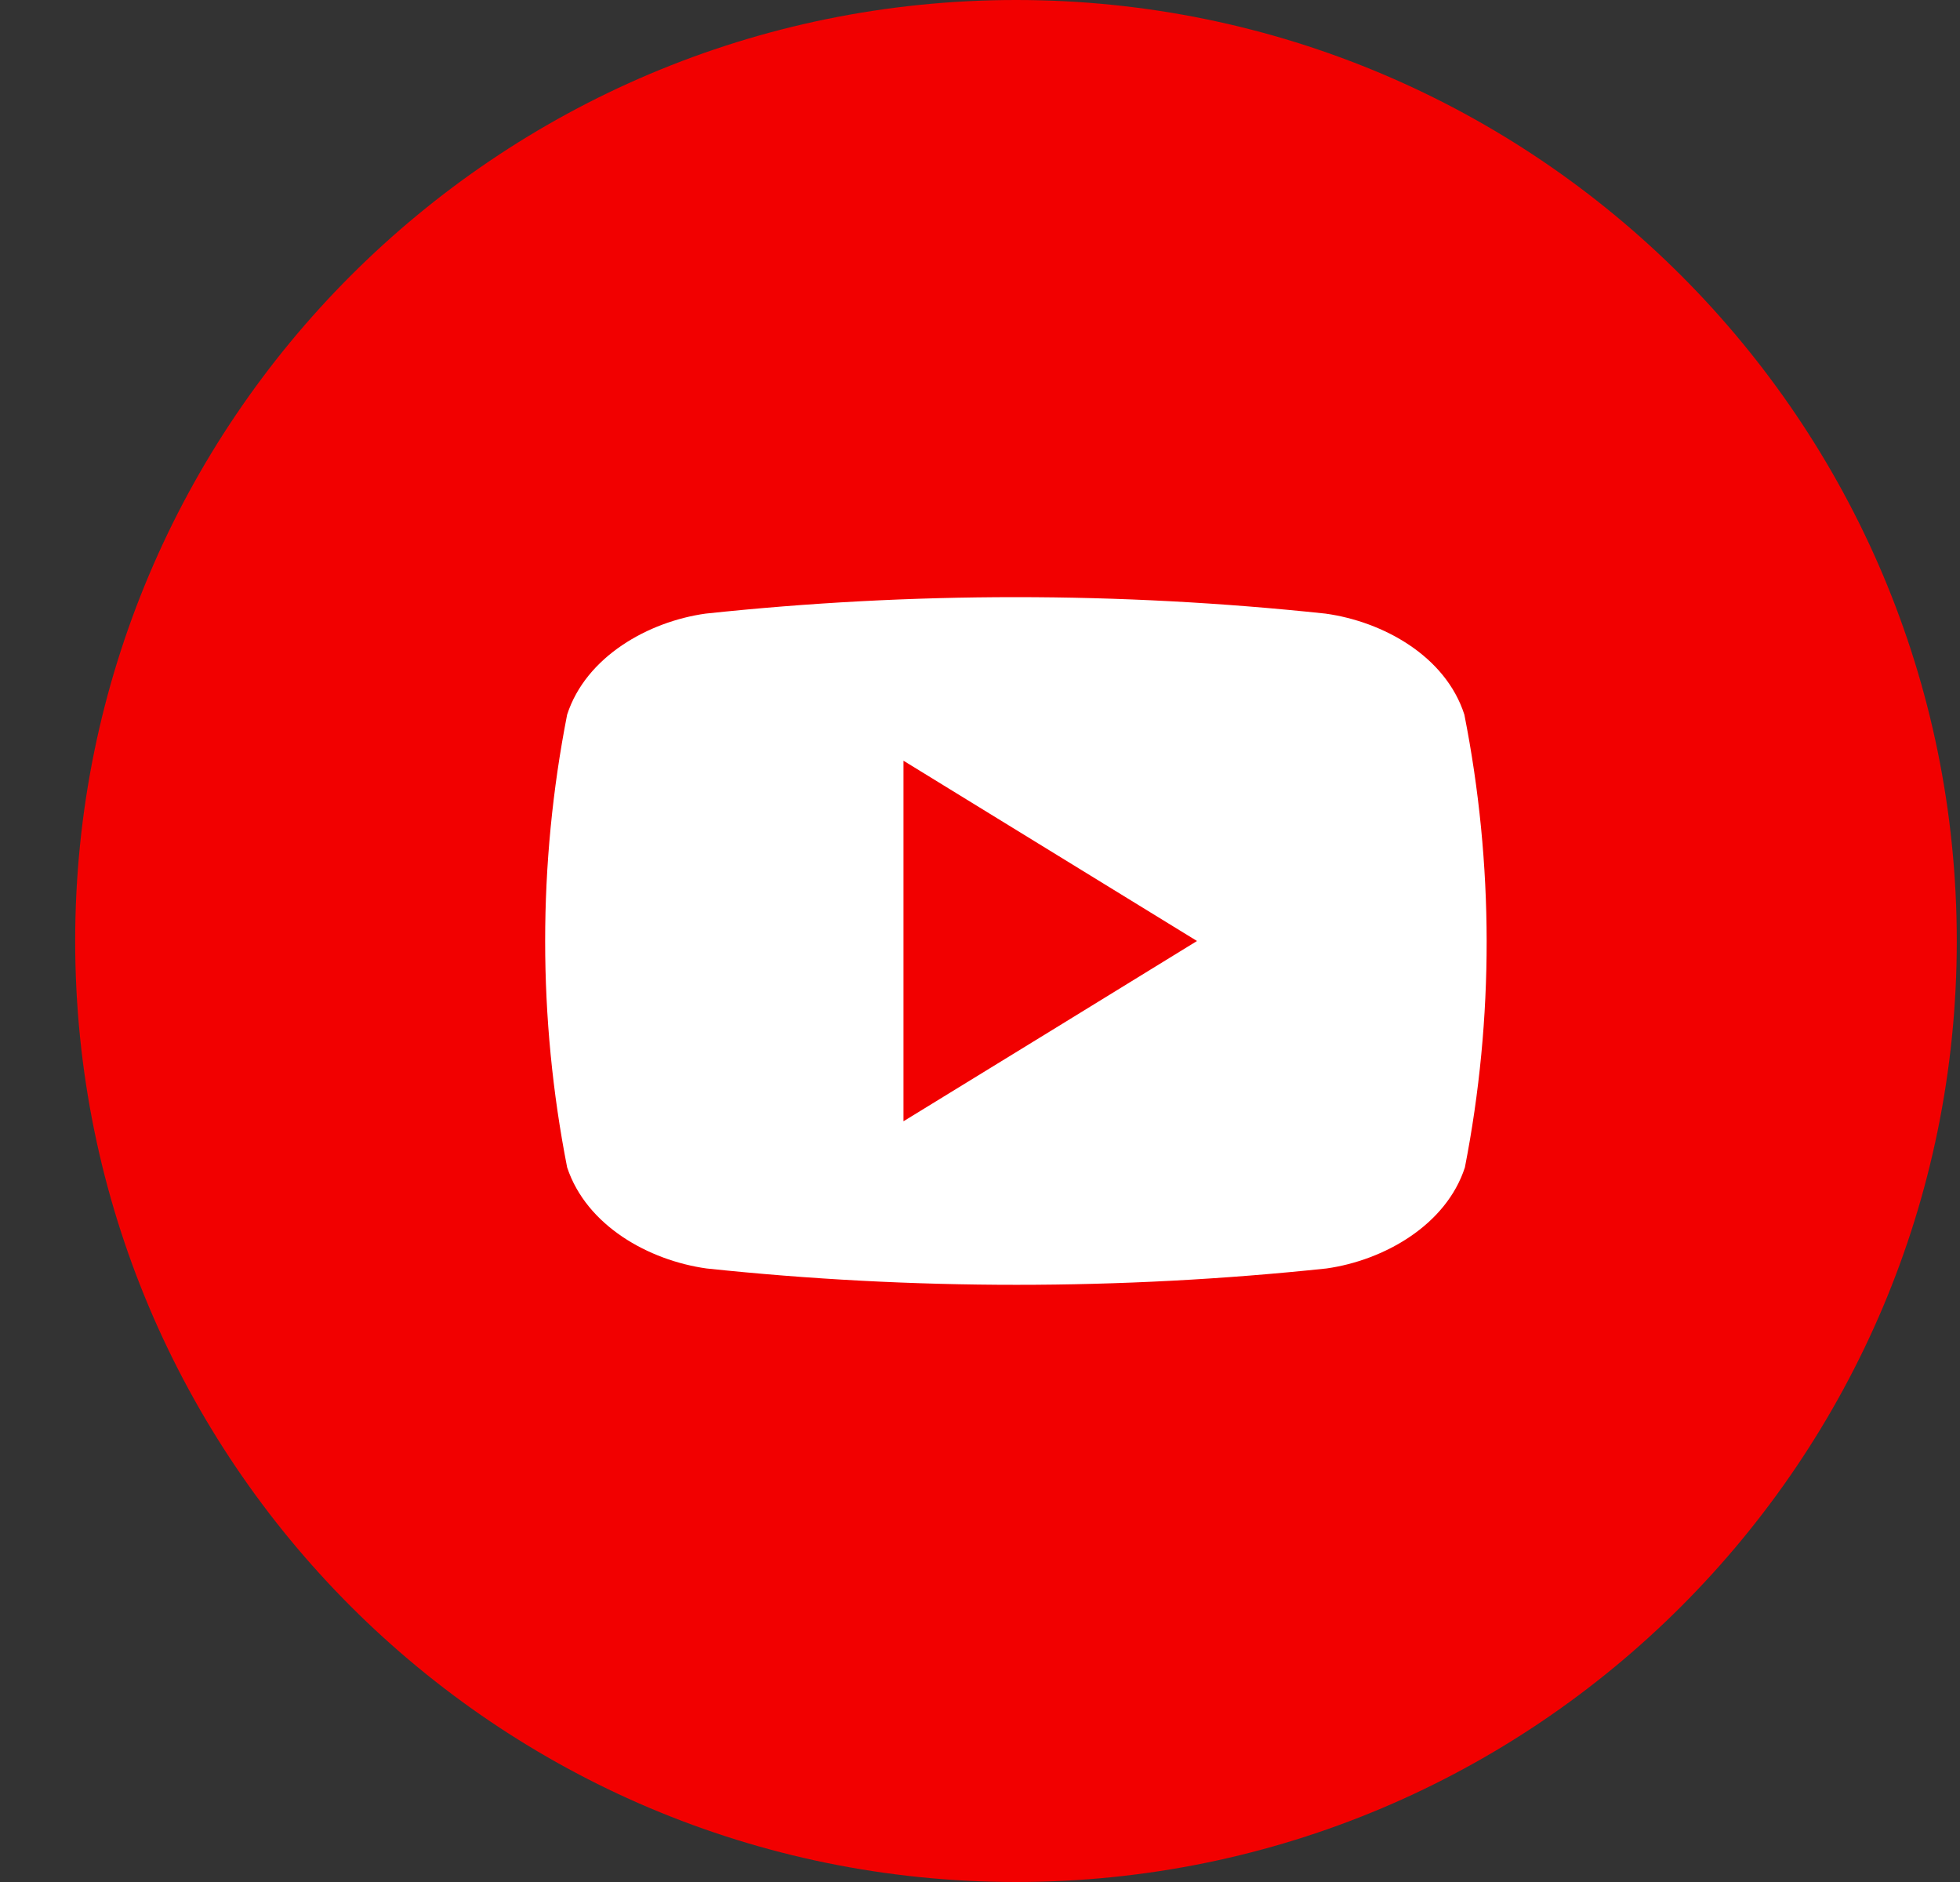 <?xml version="1.0" encoding="utf-8"?>
<svg xmlns="http://www.w3.org/2000/svg" fill="none" height="24" viewBox="0 0 25 24" width="25">
<rect x="0" y="0" width="25" height="24" fill="#333333" stroke="none"/>
<g clip-path="url(#clip0_190_4653)">
<path d="M12.96 24C19.587 24 24.959 18.627 24.959 12C24.959 5.373 19.587 0 12.96 0C6.332 0 0.959 5.373 0.959 12C0.959 18.627 6.332 24 12.96 24Z" fill="#F20000"/>
<path d="M18.678 9.113C18.439 8.368 17.644 7.927 16.907 7.825C14.278 7.545 11.628 7.545 9 7.825C8.268 7.927 7.474 8.374 7.234 9.113C6.86 11.02 6.86 12.981 7.234 14.887C7.481 15.631 8.275 16.073 9.012 16.176C11.641 16.454 14.291 16.454 16.919 16.176C17.651 16.073 18.445 15.625 18.685 14.887C19.057 12.98 19.055 11.019 18.678 9.113ZM11.524 14.299V9.701L15.268 12C14.006 12.775 12.781 13.53 11.524 14.299Z" fill="white"/>
</g>
<defs>
<clipPath id="clip0_190_4653">
<rect fill="white" height="24" transform="translate(0.959)" width="24"/>
</clipPath>
</defs>
</svg>